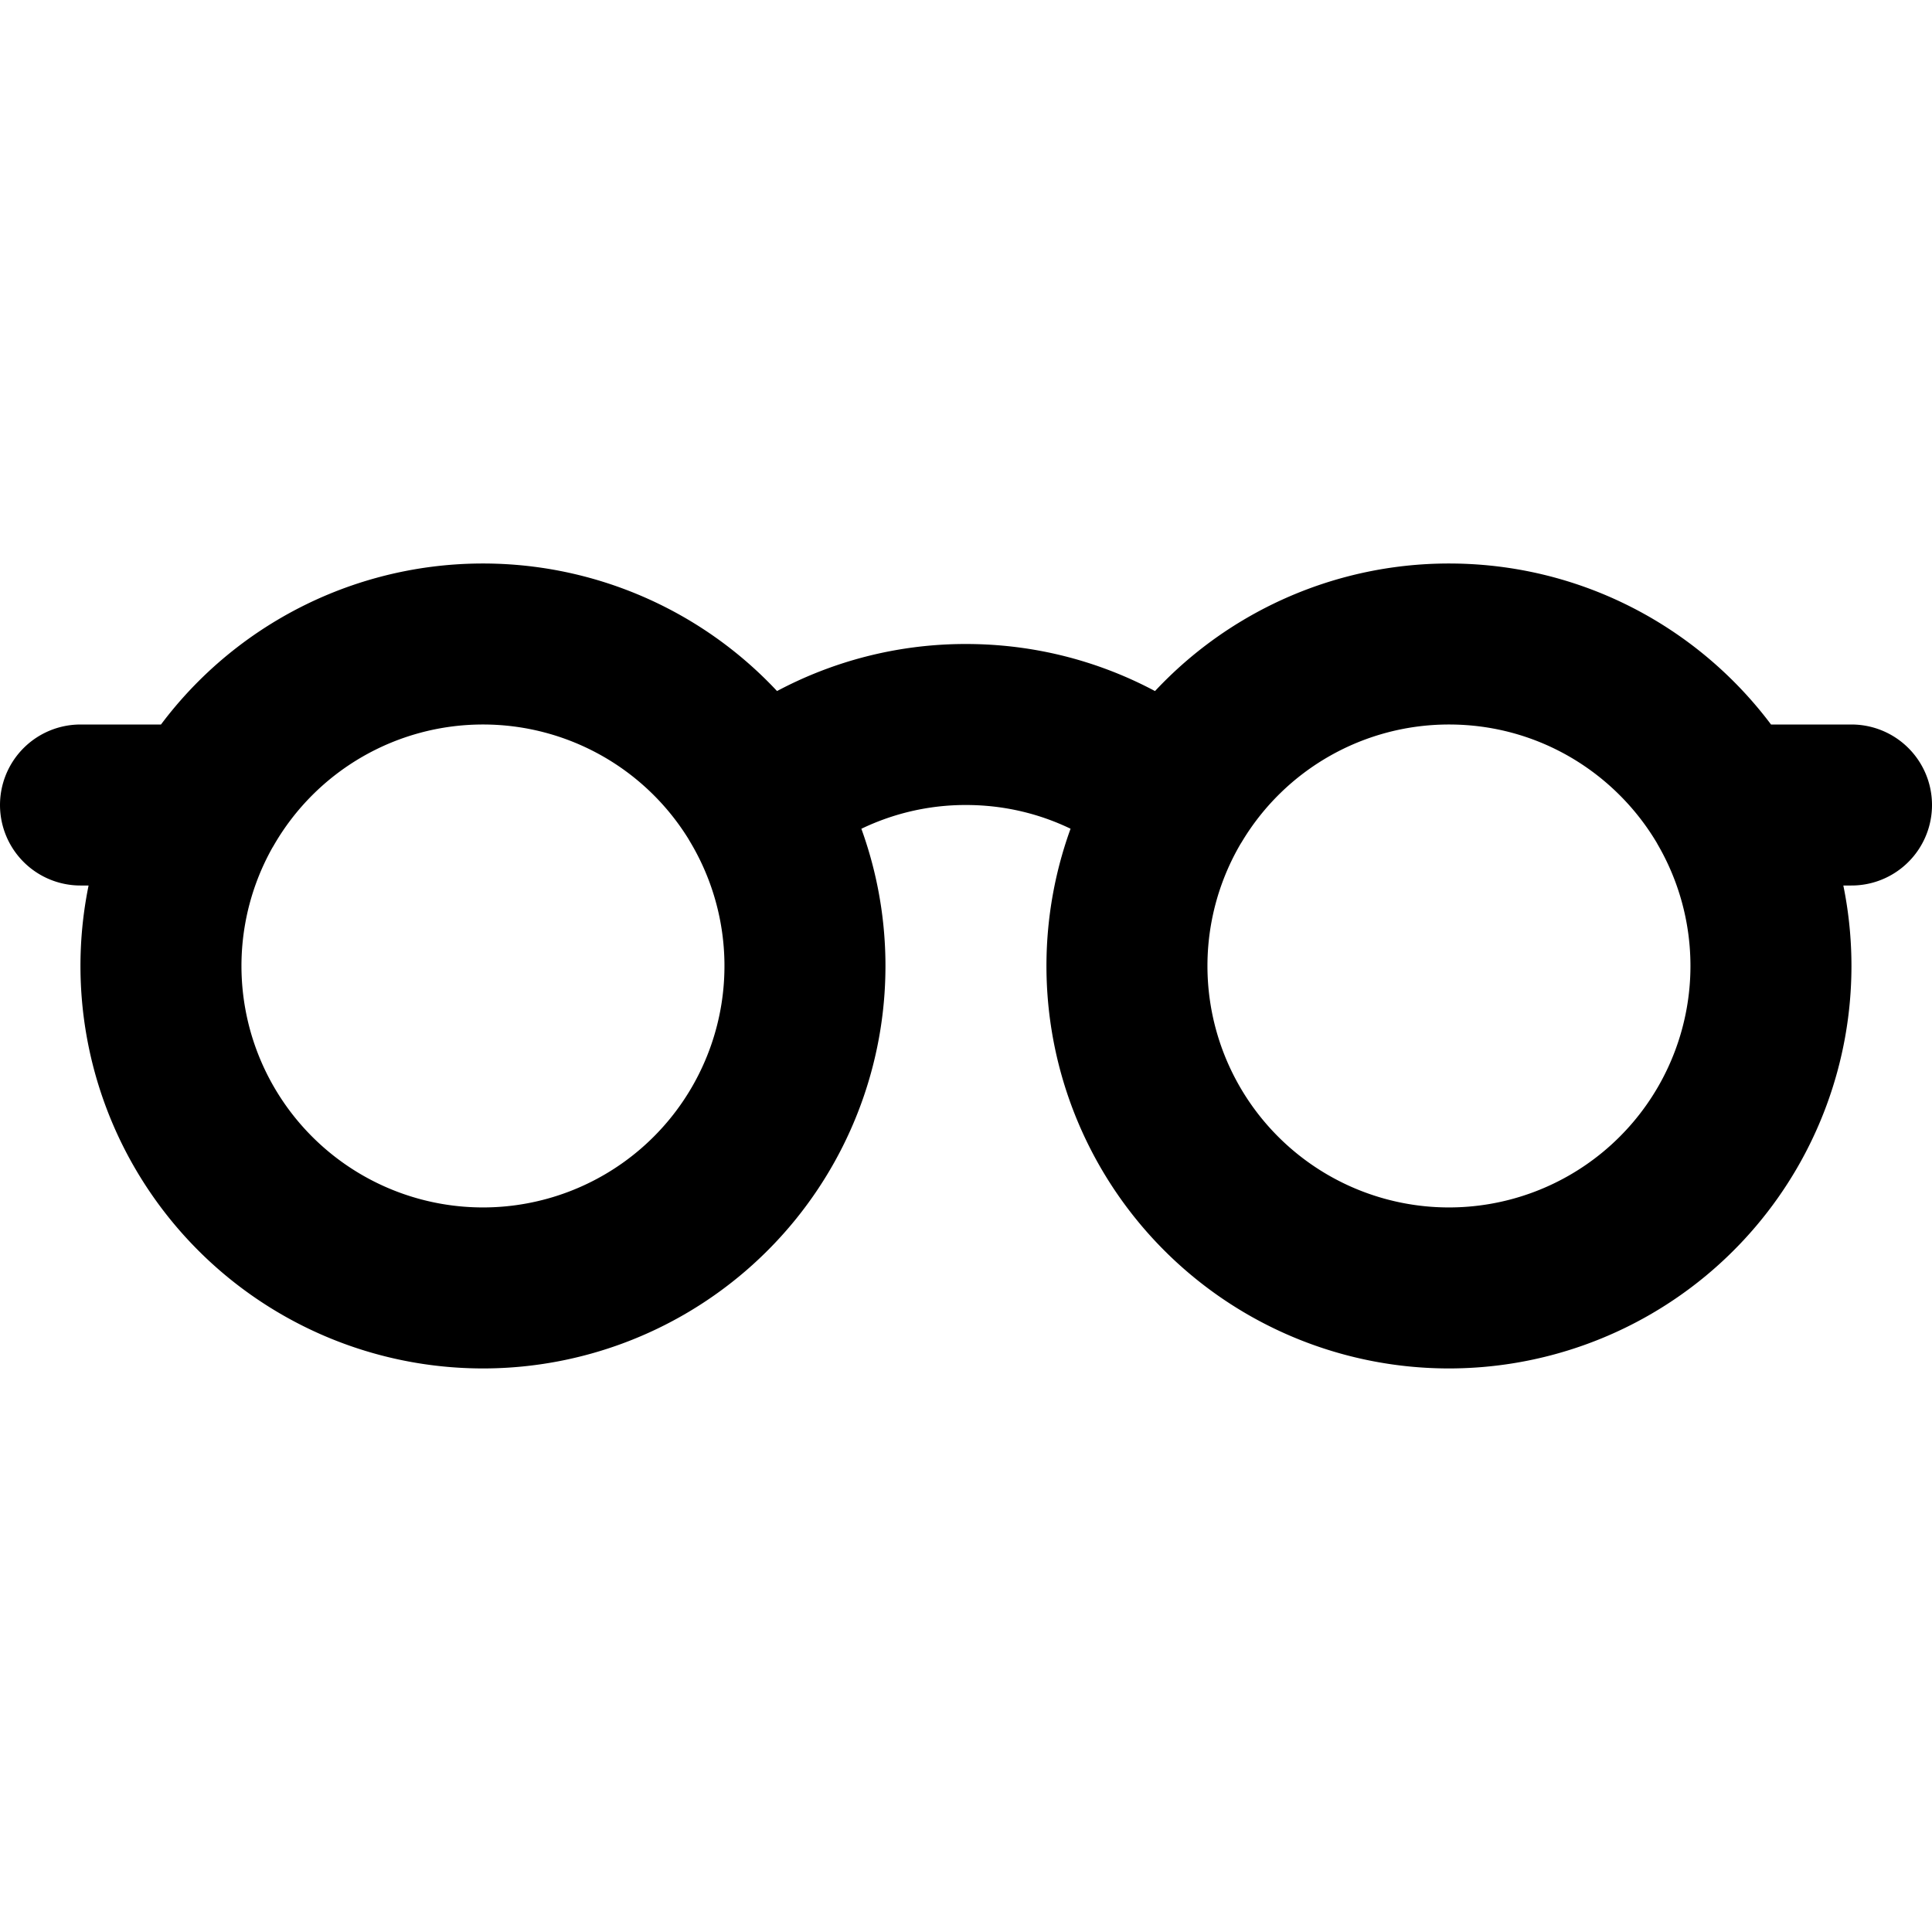 <svg xmlns="http://www.w3.org/2000/svg" width="24" height="24" fill="none" viewBox="0 0 24 24">
  <path stroke="currentColor" stroke-linecap="round" stroke-linejoin="round" stroke-width="2"
    d="M1 10h1.535M23 10h-1.535m-18.93 0a4 4 0 1 0 6.892-.063M2.536 10A3.998 3.998 0 0 1 6 8a4 4 0 0 1 3.428 1.937m0 0A3.984 3.984 0 0 1 12 9c.98 0 1.877.352 2.572.937m0 0a4 4 0 1 0 6.892.063m-6.891-.063A3.998 3.998 0 0 1 18 8c1.48 0 2.773.804 3.465 2" />
</svg>
